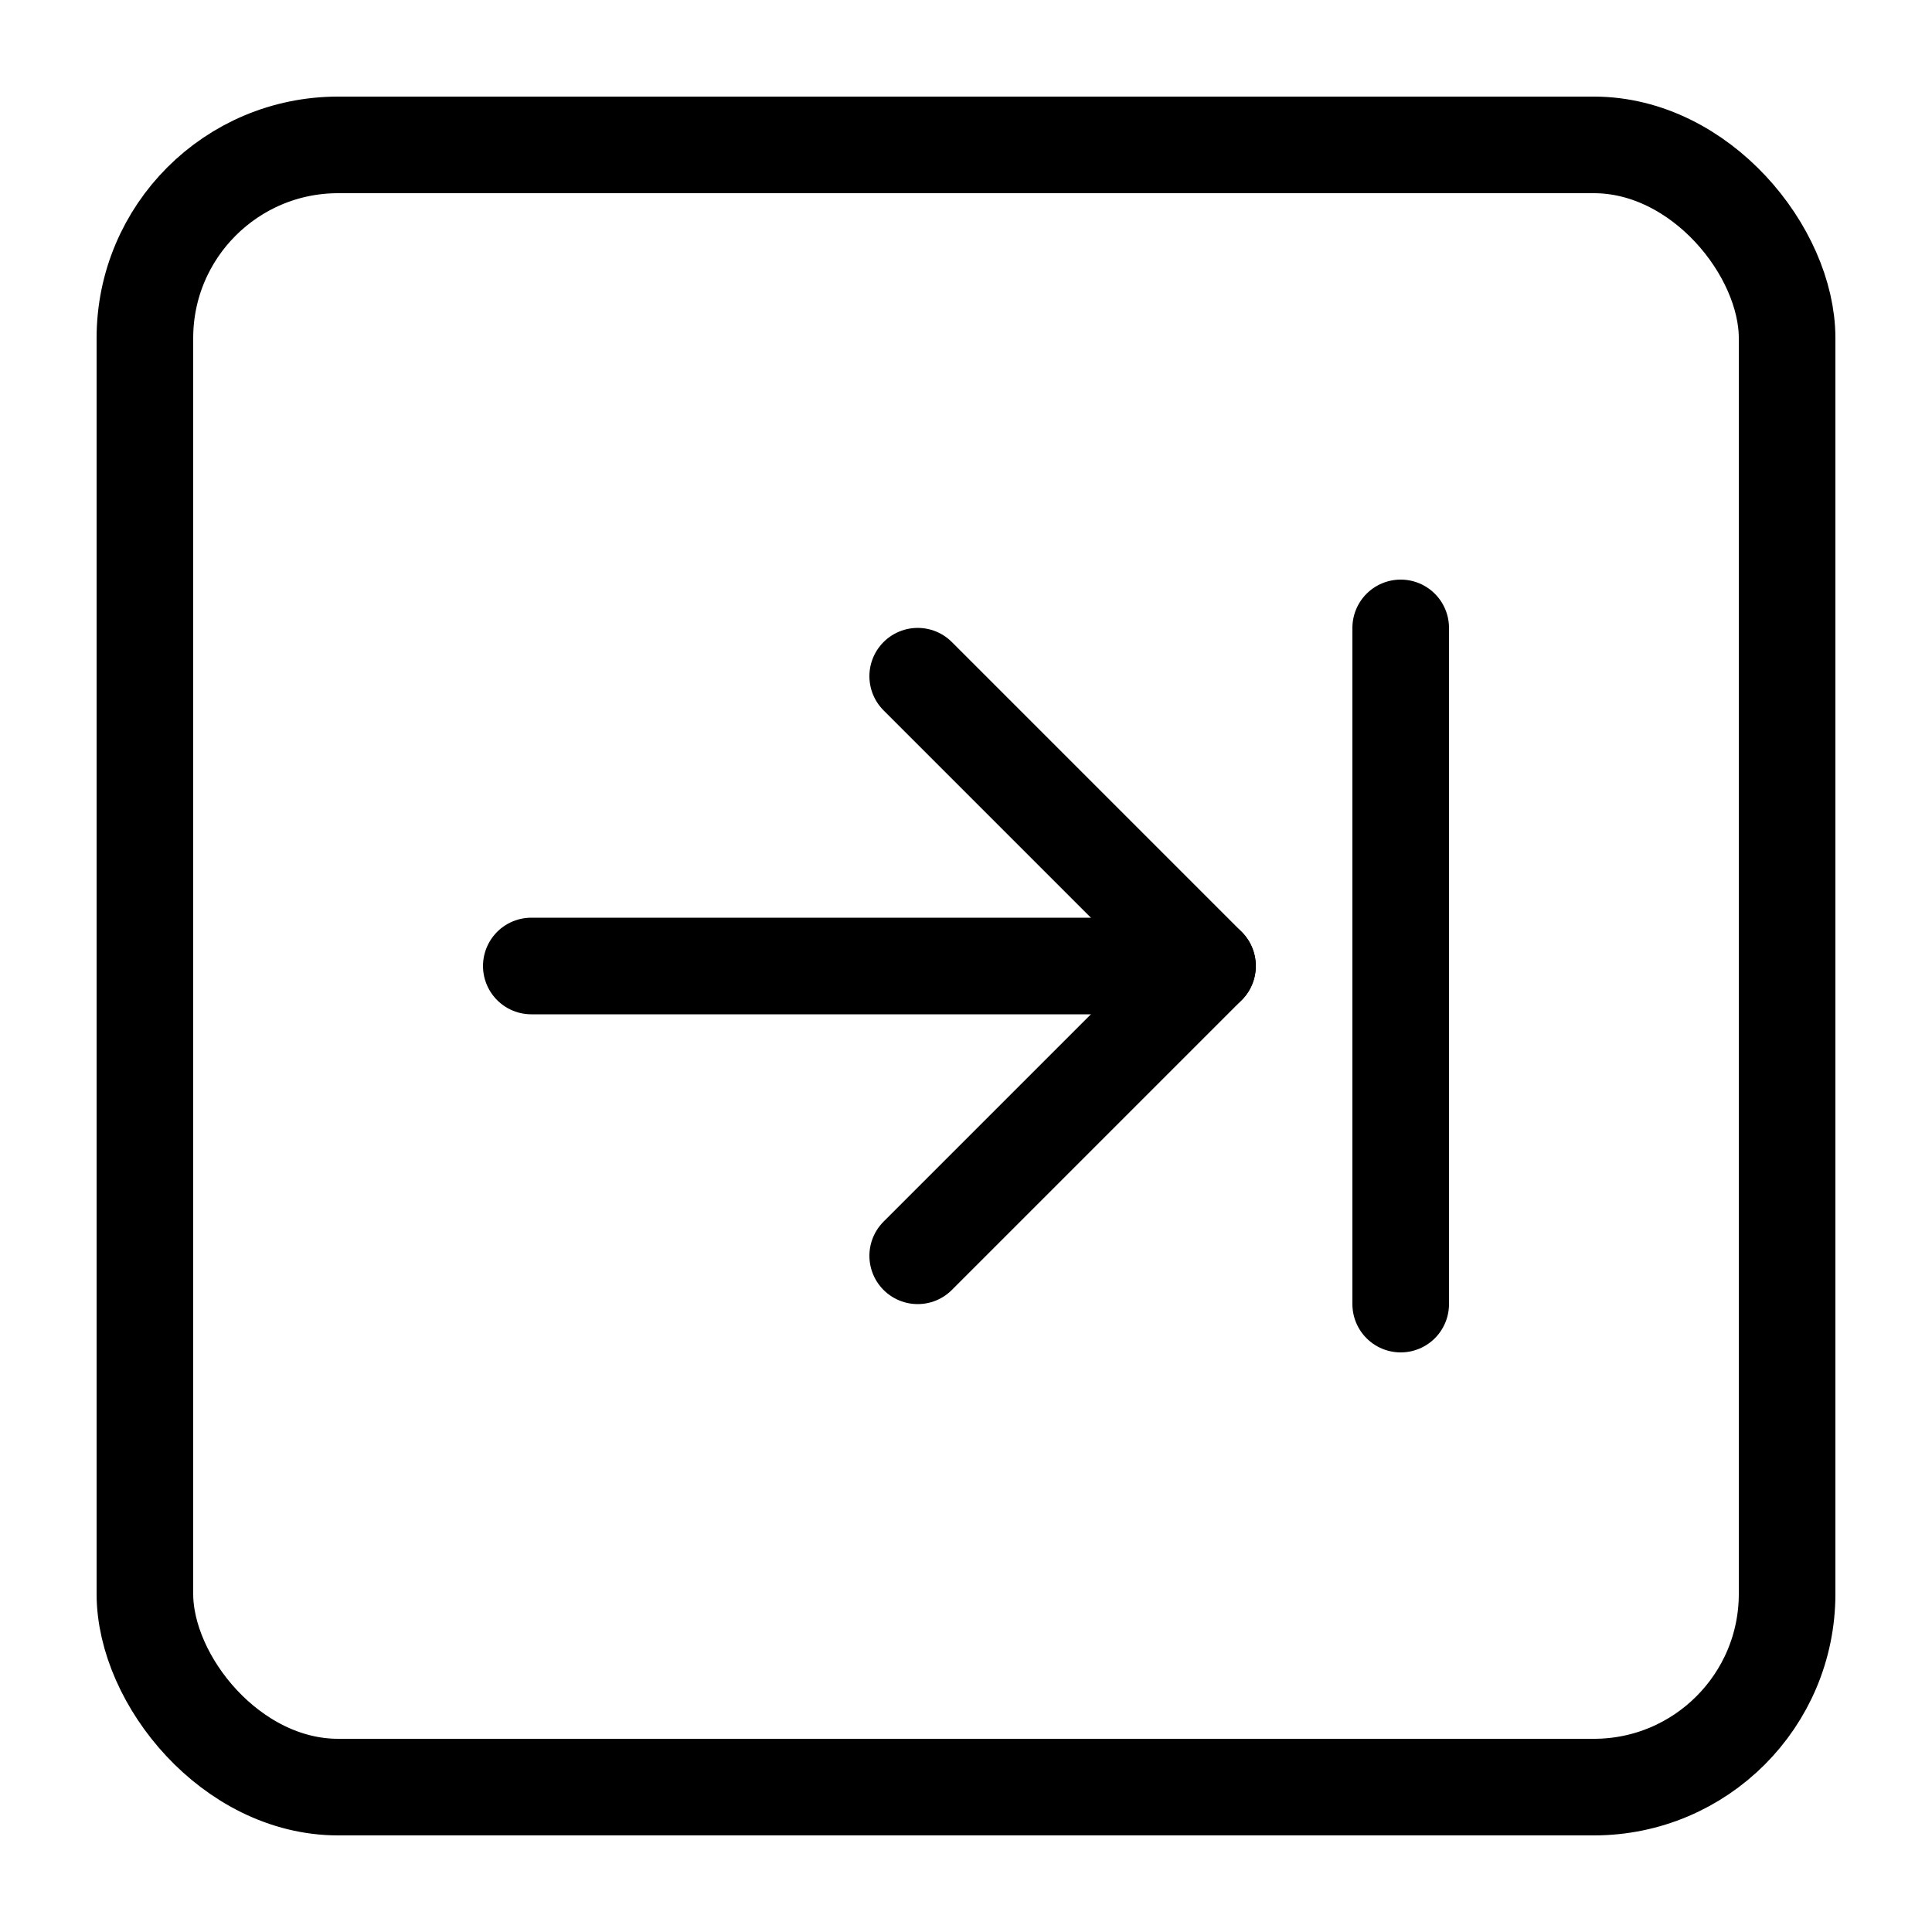<svg xmlns="http://www.w3.org/2000/svg" viewBox="0 0 40 40">
  <rect x="3" y="3" width="34" height="34" rx="4" ry="4" fill="none" stroke="currentColor" stroke-width="2"/>
    <path d="M25 20H11" fill="none" stroke="currentColor" stroke-width="2" stroke-linecap="round" stroke-linejoin="round"/>
  <path d="m19 26 6-6-6-6" fill="none" stroke="currentColor" stroke-width="2" stroke-linecap="round" stroke-linejoin="round"/>
  <path d="M29 13v14" fill="none" stroke="currentColor" stroke-width="2" stroke-linecap="round" stroke-linejoin="round"/>
</svg>
